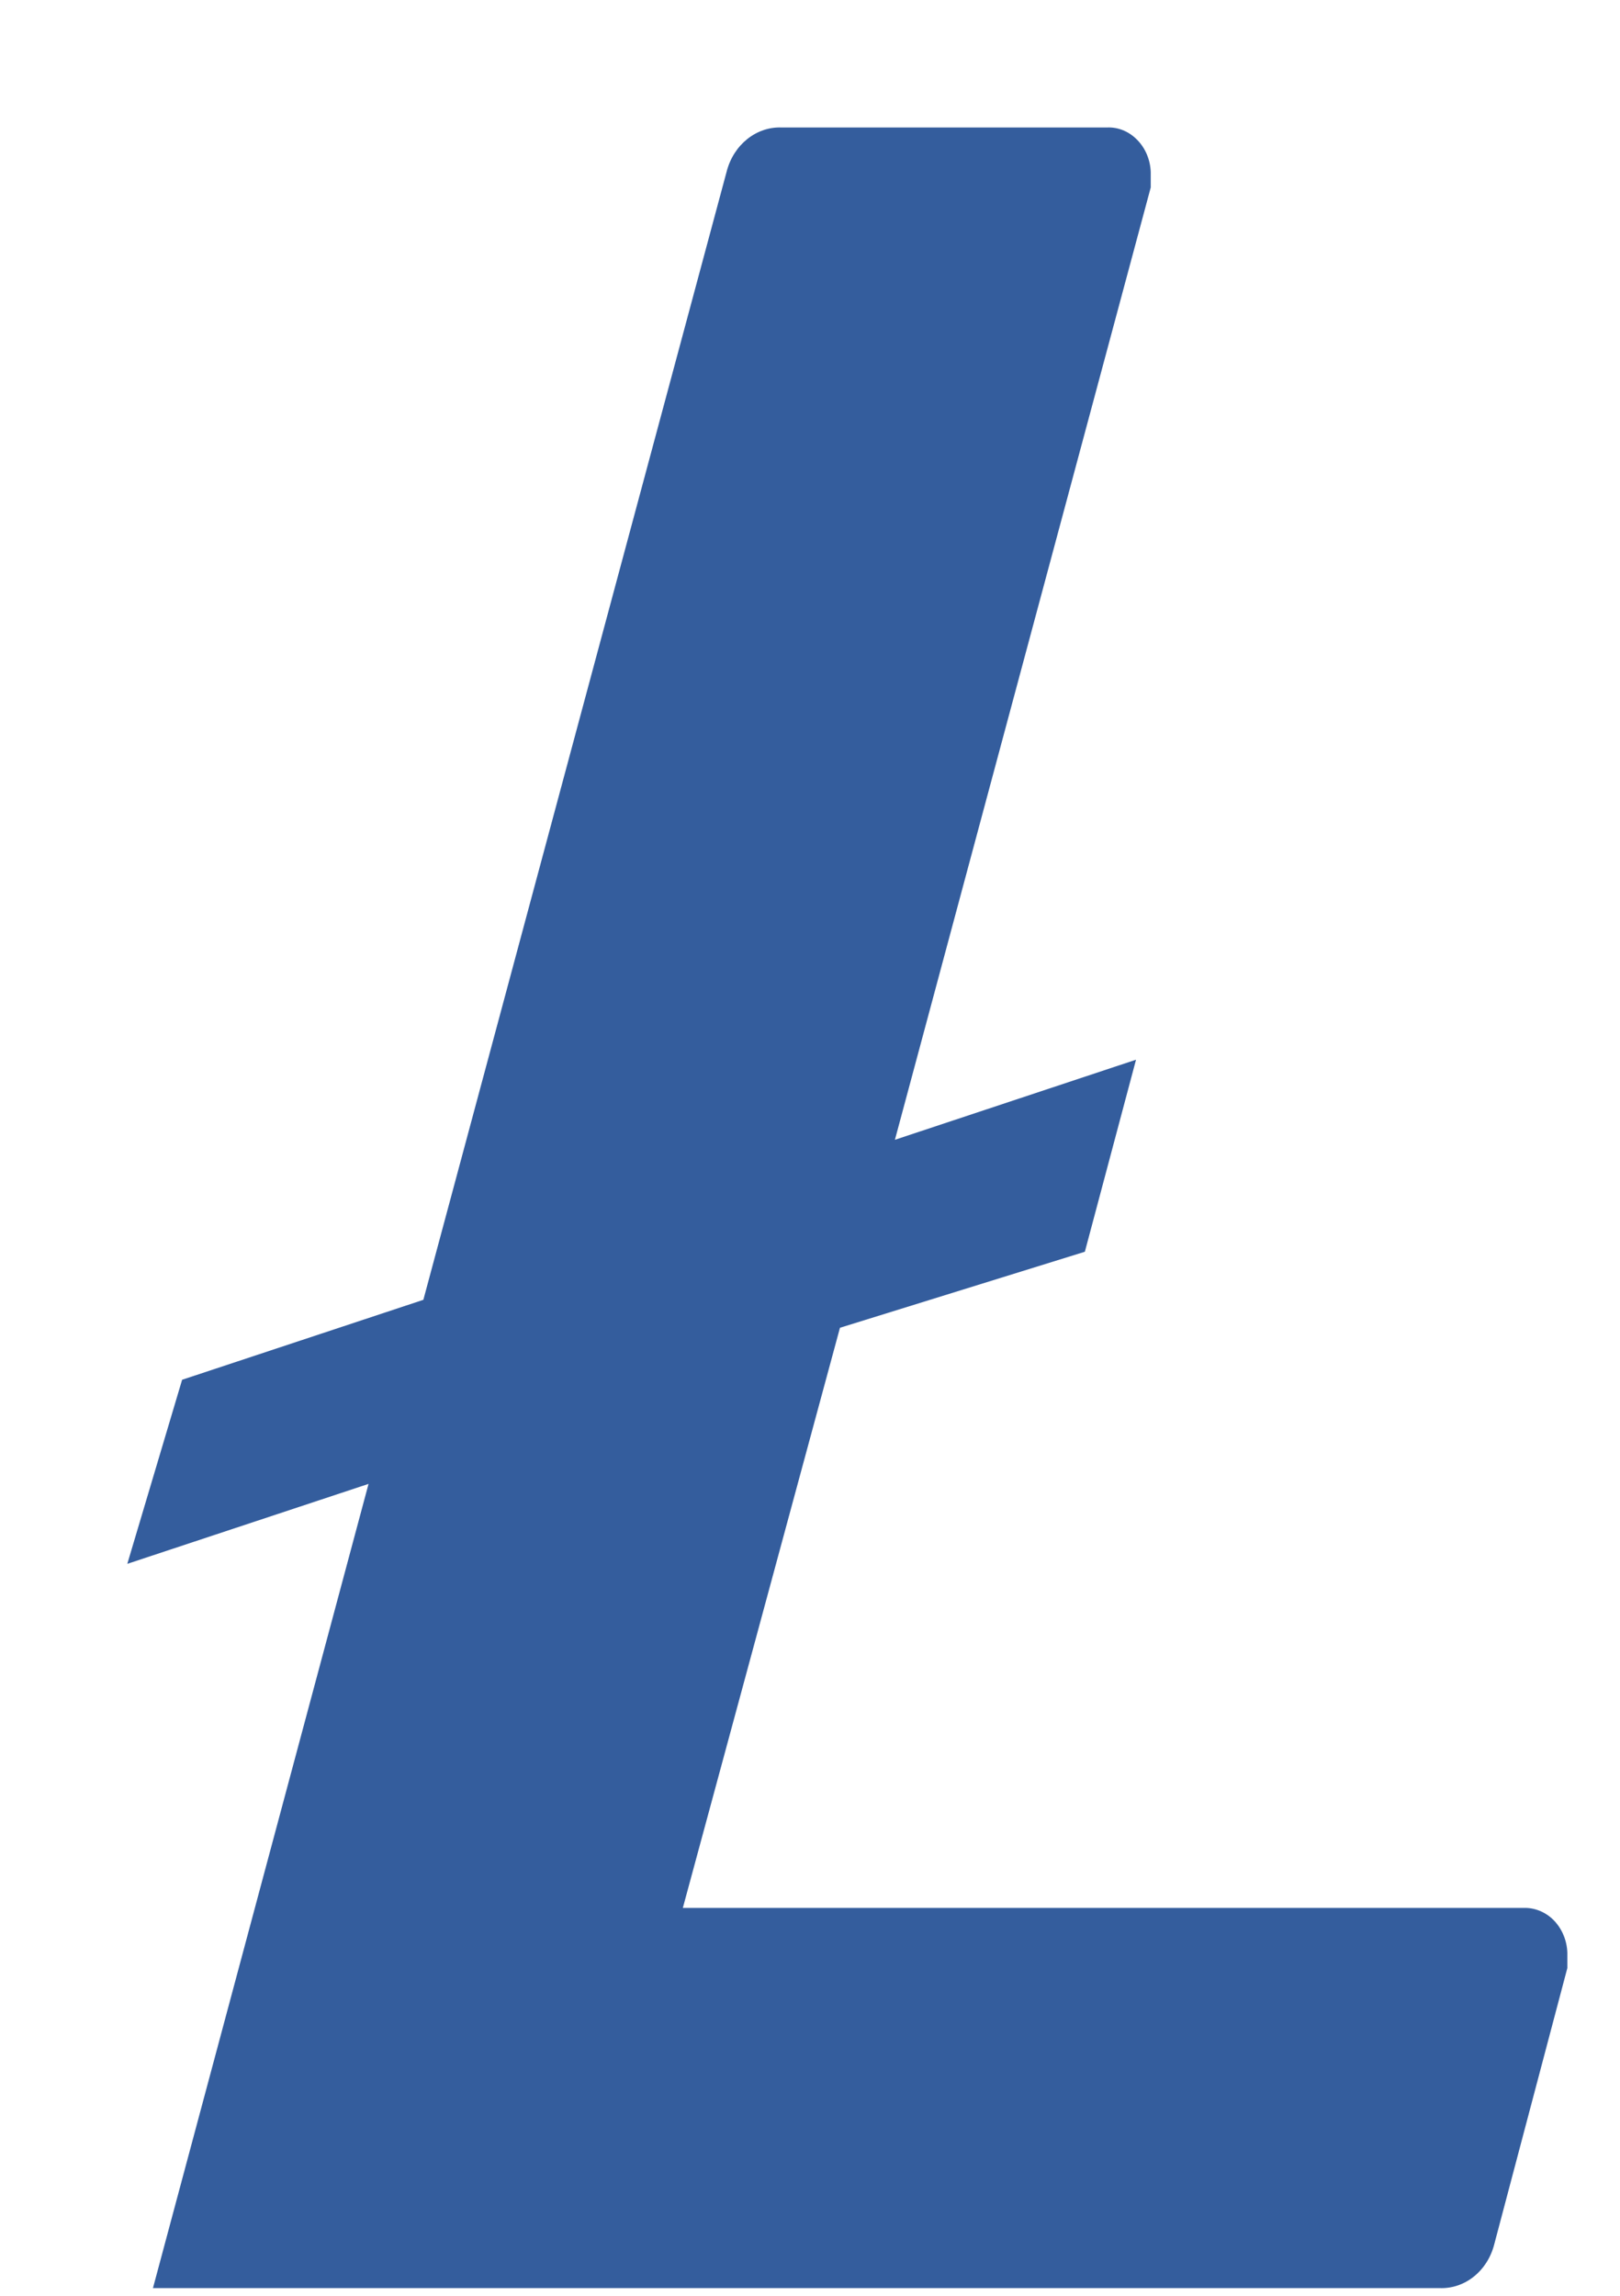 <svg width="12px" height="17px" viewBox="0 0 12 17" version="1.1" xmlns="http://www.w3.org/2000/svg" xmlns:xlink="http://www.w3.org/1999/xlink">
    <g id="Page-1" stroke="none" stroke-width="1" fill="none" fill-rule="evenodd">
        <path d="M6.222,9.832 L5.058,14.128 L11.285,14.128 C11.368,14.125 11.449,14.158 11.51,14.22 C11.571,14.283 11.607,14.369 11.61,14.46 L11.61,14.573 L11.069,16.617 C11.019,16.816 10.851,16.951 10.662,16.943 L1.133,16.943 L2.73,10.988 L0.943,11.58 L1.349,10.217 L3.136,9.625 L5.383,1.269 C5.434,1.072 5.602,0.937 5.789,0.944 L8.199,0.944 C8.282,0.94 8.363,0.973 8.424,1.036 C8.485,1.098 8.521,1.184 8.524,1.275 L8.524,1.388 L6.629,8.44 L8.415,7.847 L8.036,9.269 L6.222,9.832 Z" id="Shape" fill="#345D9D" fill-rule="nonzero"></path>
    </g>
</svg>